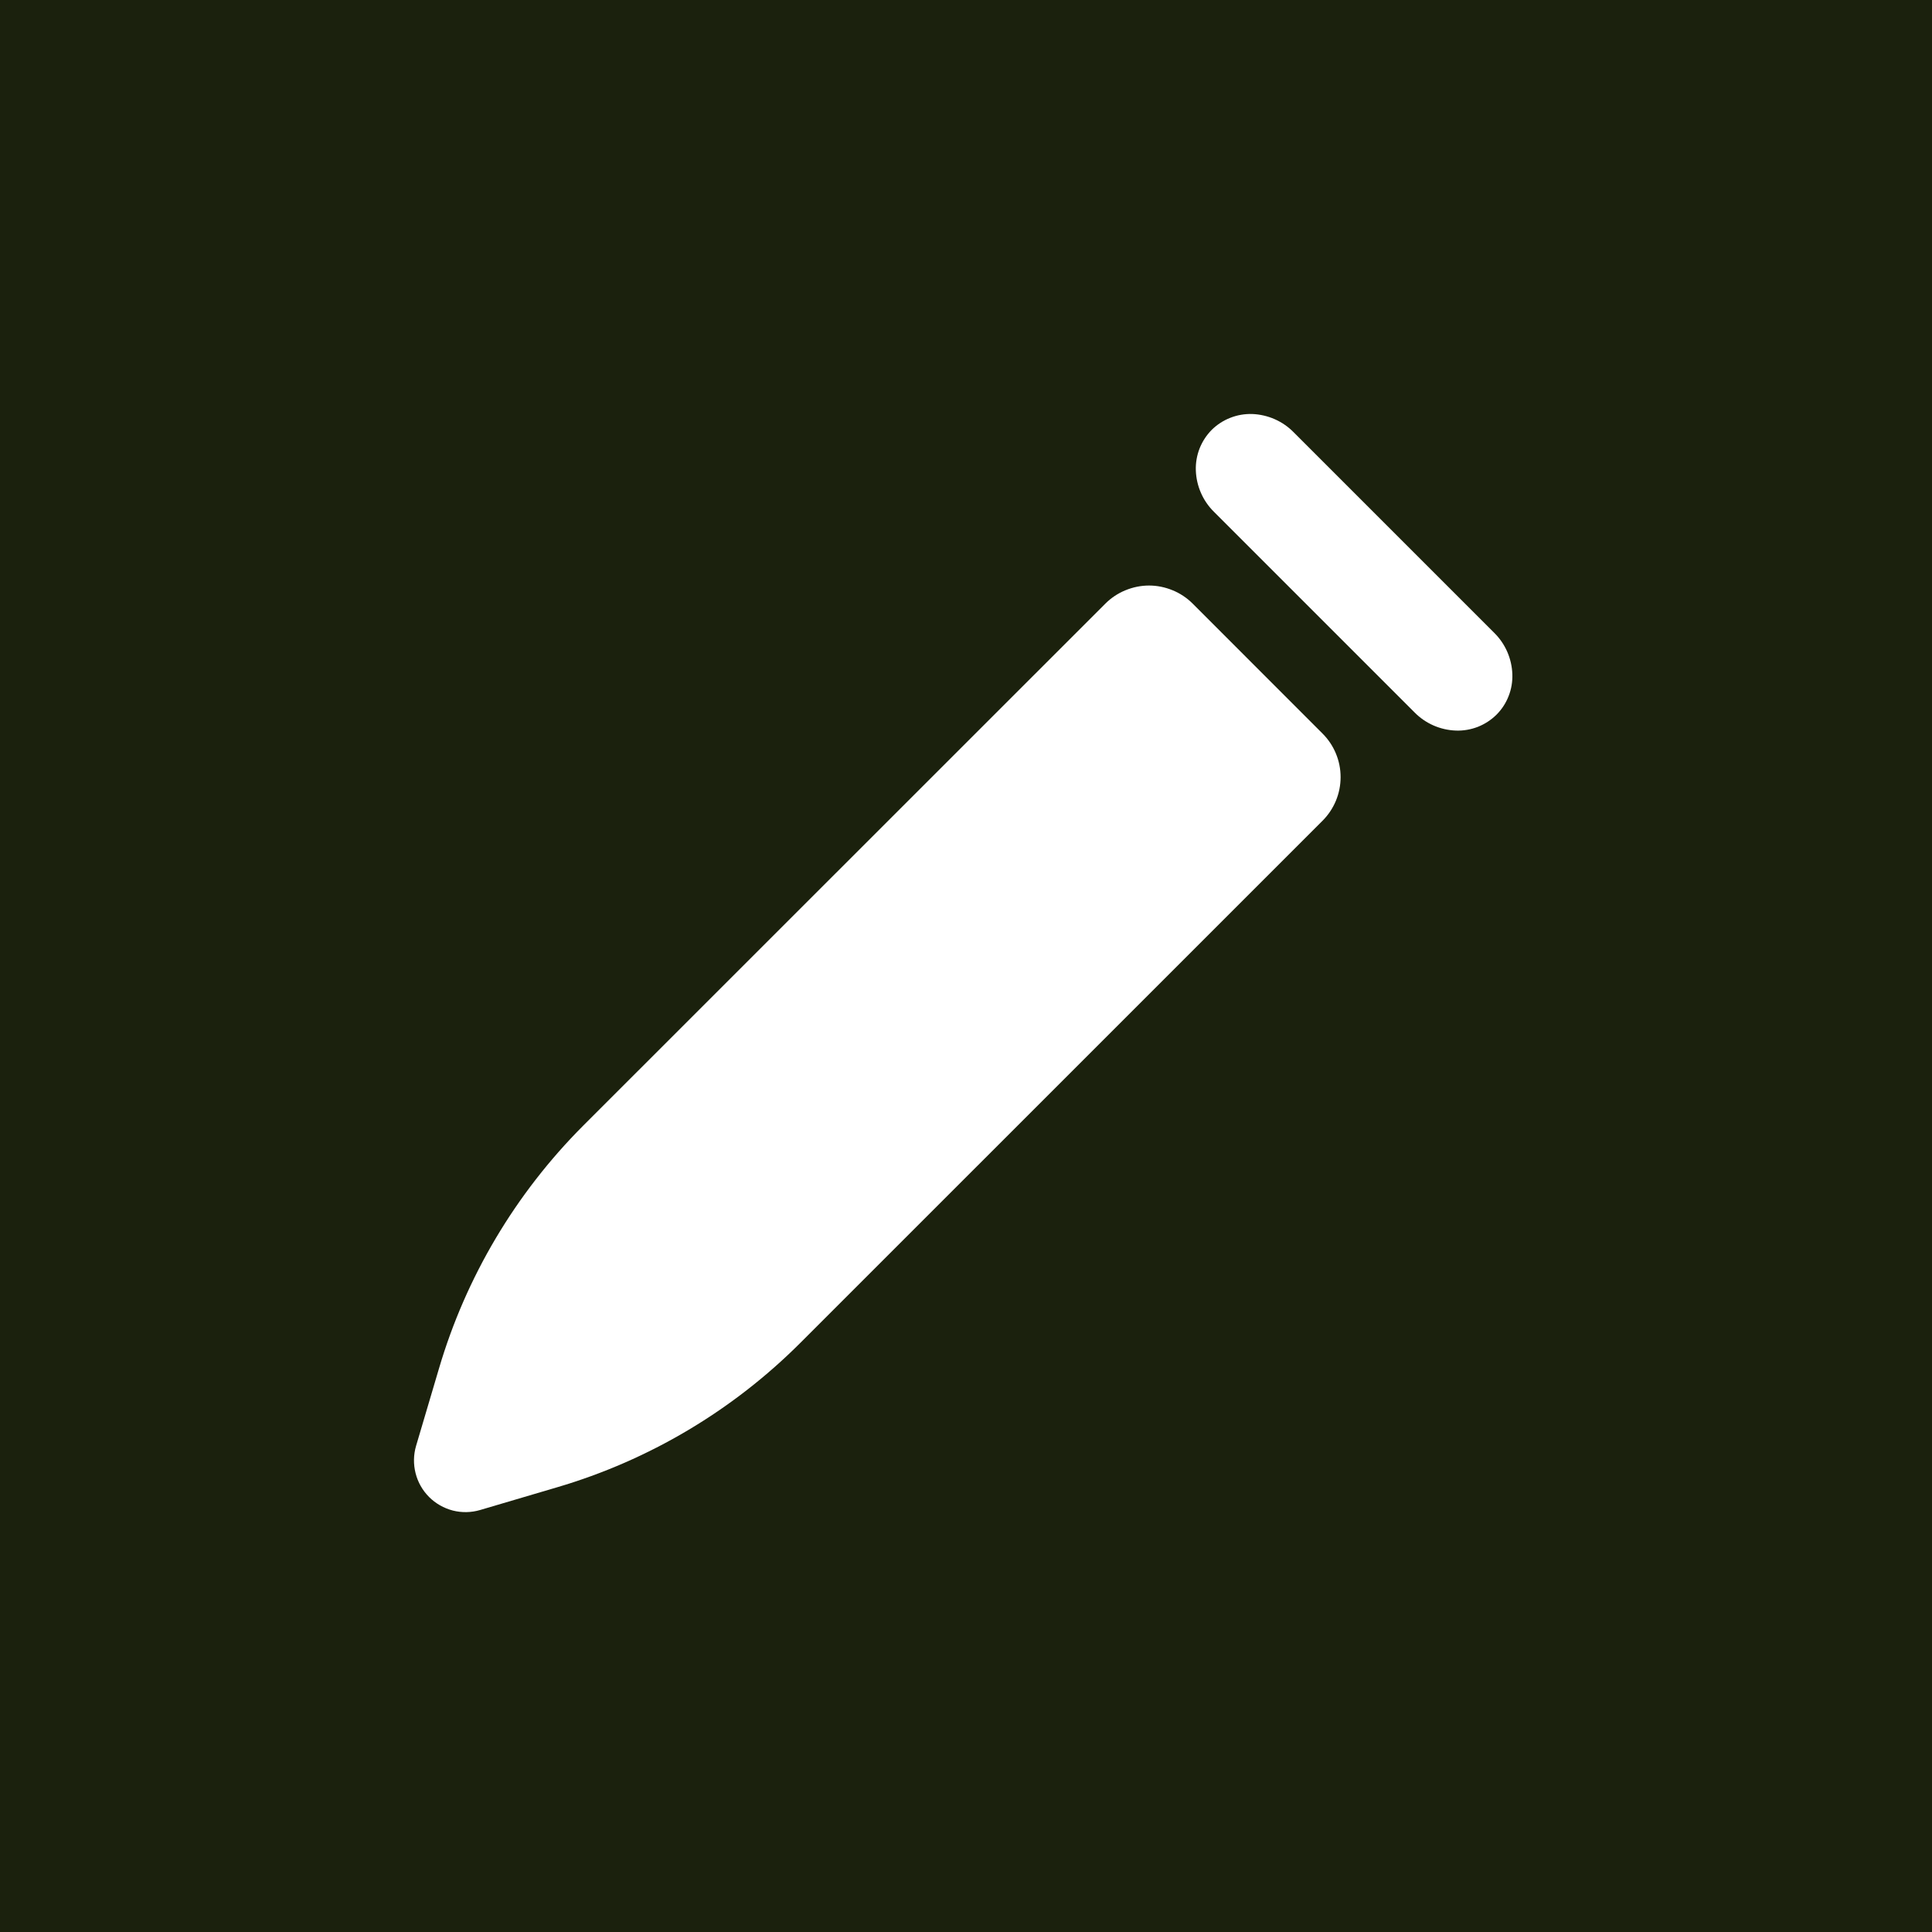 <svg width="28" height="28" viewBox="0 0 28 28" fill="none" xmlns="http://www.w3.org/2000/svg">
<rect width="28" height="28" fill="#1B210D"/>
<path fill-rule="evenodd" clip-rule="evenodd" d="M17.331 6.818C17.339 7.045 17.433 7.26 17.595 7.419L20.5 10.324C20.659 10.486 20.874 10.58 21.1 10.588C21.209 10.592 21.317 10.573 21.418 10.534C21.519 10.494 21.611 10.434 21.688 10.358C21.765 10.281 21.825 10.189 21.864 10.088C21.904 9.987 21.922 9.879 21.918 9.77C21.91 9.544 21.816 9.329 21.654 9.17L18.749 6.265C18.59 6.103 18.375 6.009 18.148 6C18.04 5.997 17.932 6.015 17.831 6.055C17.73 6.094 17.638 6.154 17.561 6.23C17.485 6.307 17.425 6.399 17.385 6.5C17.346 6.601 17.327 6.709 17.331 6.818ZM6.03 20.955L6.361 19.837C6.752 18.507 7.472 17.296 8.452 16.314L16.02 8.748C16.103 8.665 16.202 8.599 16.31 8.555C16.419 8.51 16.535 8.486 16.653 8.486C16.77 8.486 16.886 8.51 16.995 8.555C17.103 8.599 17.202 8.665 17.285 8.748L19.167 10.631C19.25 10.714 19.316 10.812 19.361 10.921C19.406 11.029 19.429 11.145 19.429 11.263C19.429 11.38 19.406 11.496 19.361 11.605C19.316 11.713 19.25 11.812 19.167 11.895L11.599 19.462C10.618 20.443 9.407 21.162 8.077 21.554L6.959 21.884C6.83 21.922 6.694 21.925 6.563 21.892C6.433 21.858 6.314 21.791 6.219 21.696C6.124 21.601 6.056 21.482 6.023 21.351C5.99 21.221 5.992 21.084 6.03 20.955Z" fill="white"/>
</svg>
